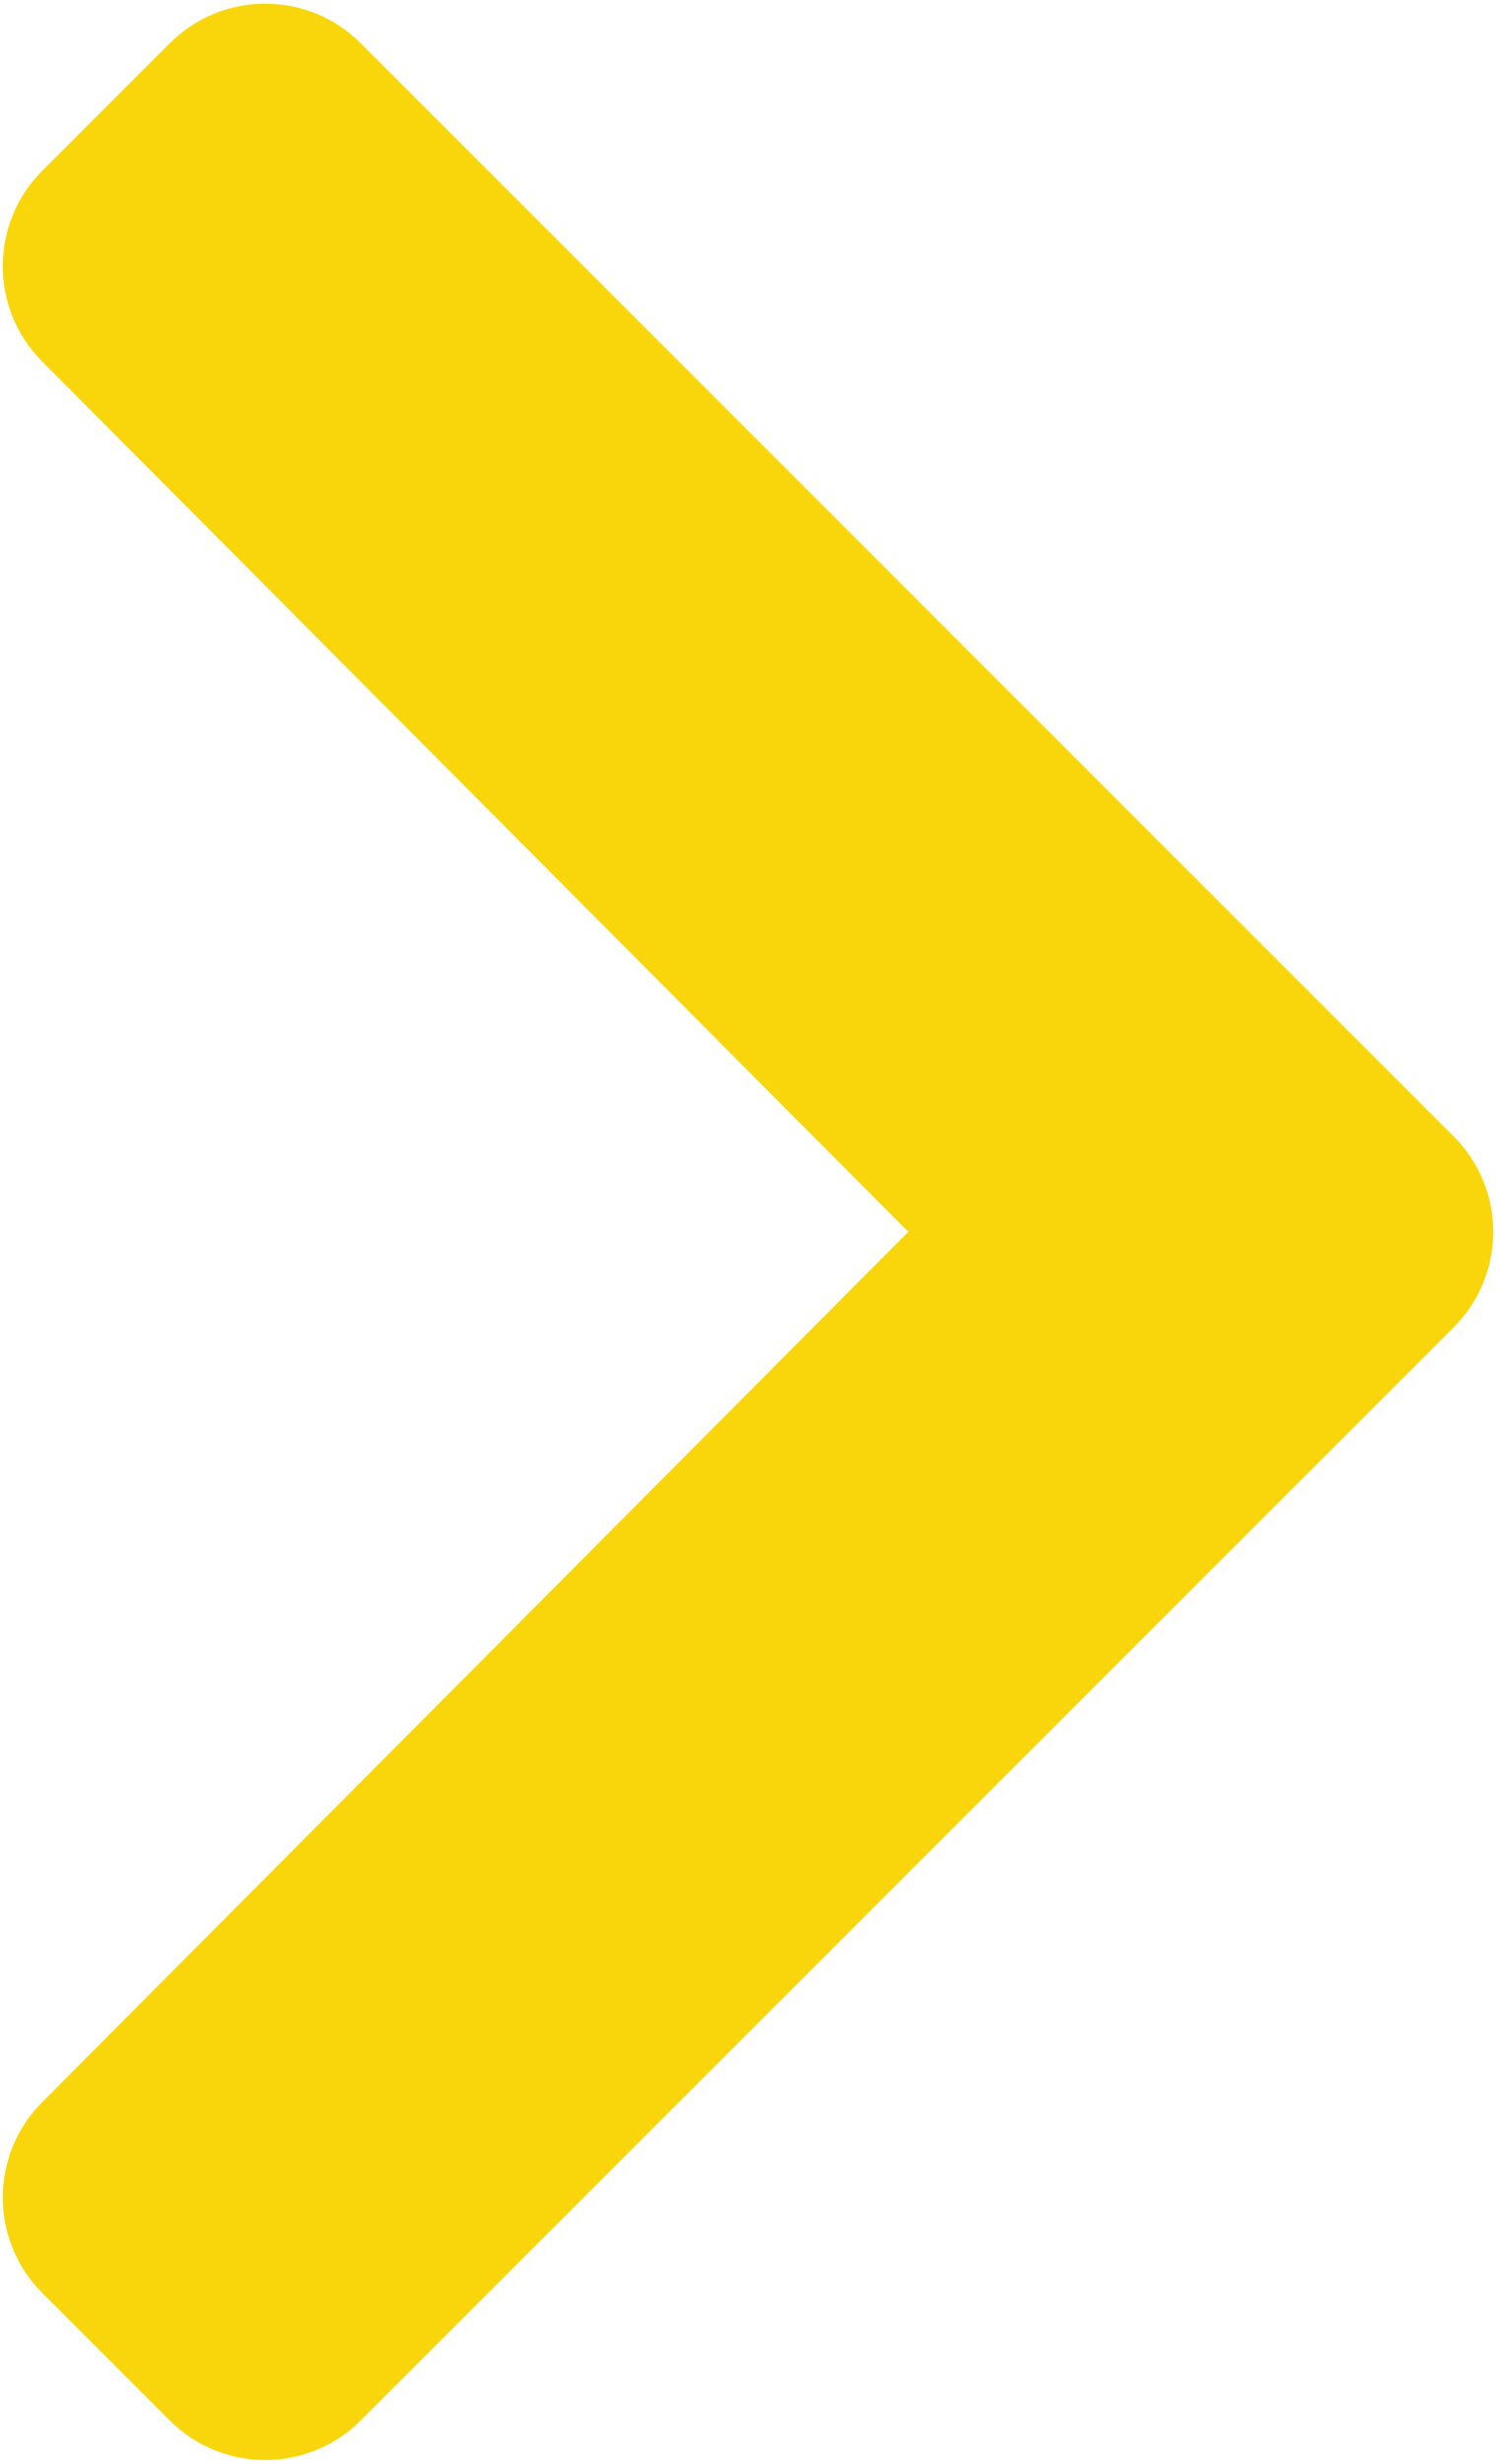 <svg width="266" height="438" viewBox="0 0 266 438" fill="none" xmlns="http://www.w3.org/2000/svg">
<path d="M258.476 235.971L64.132 430.314C54.759 439.687 39.563 439.687 30.191 430.314L7.524 407.647C-1.833 398.29 -1.851 383.125 7.484 373.746L161.505 219L7.484 64.255C-1.851 54.876 -1.833 39.711 7.524 30.354L30.191 7.687C39.564 -1.686 54.76 -1.686 64.132 7.687L258.475 202.03C267.848 211.402 267.848 226.598 258.476 235.971Z" fill="#F8D60B"/>
</svg>
